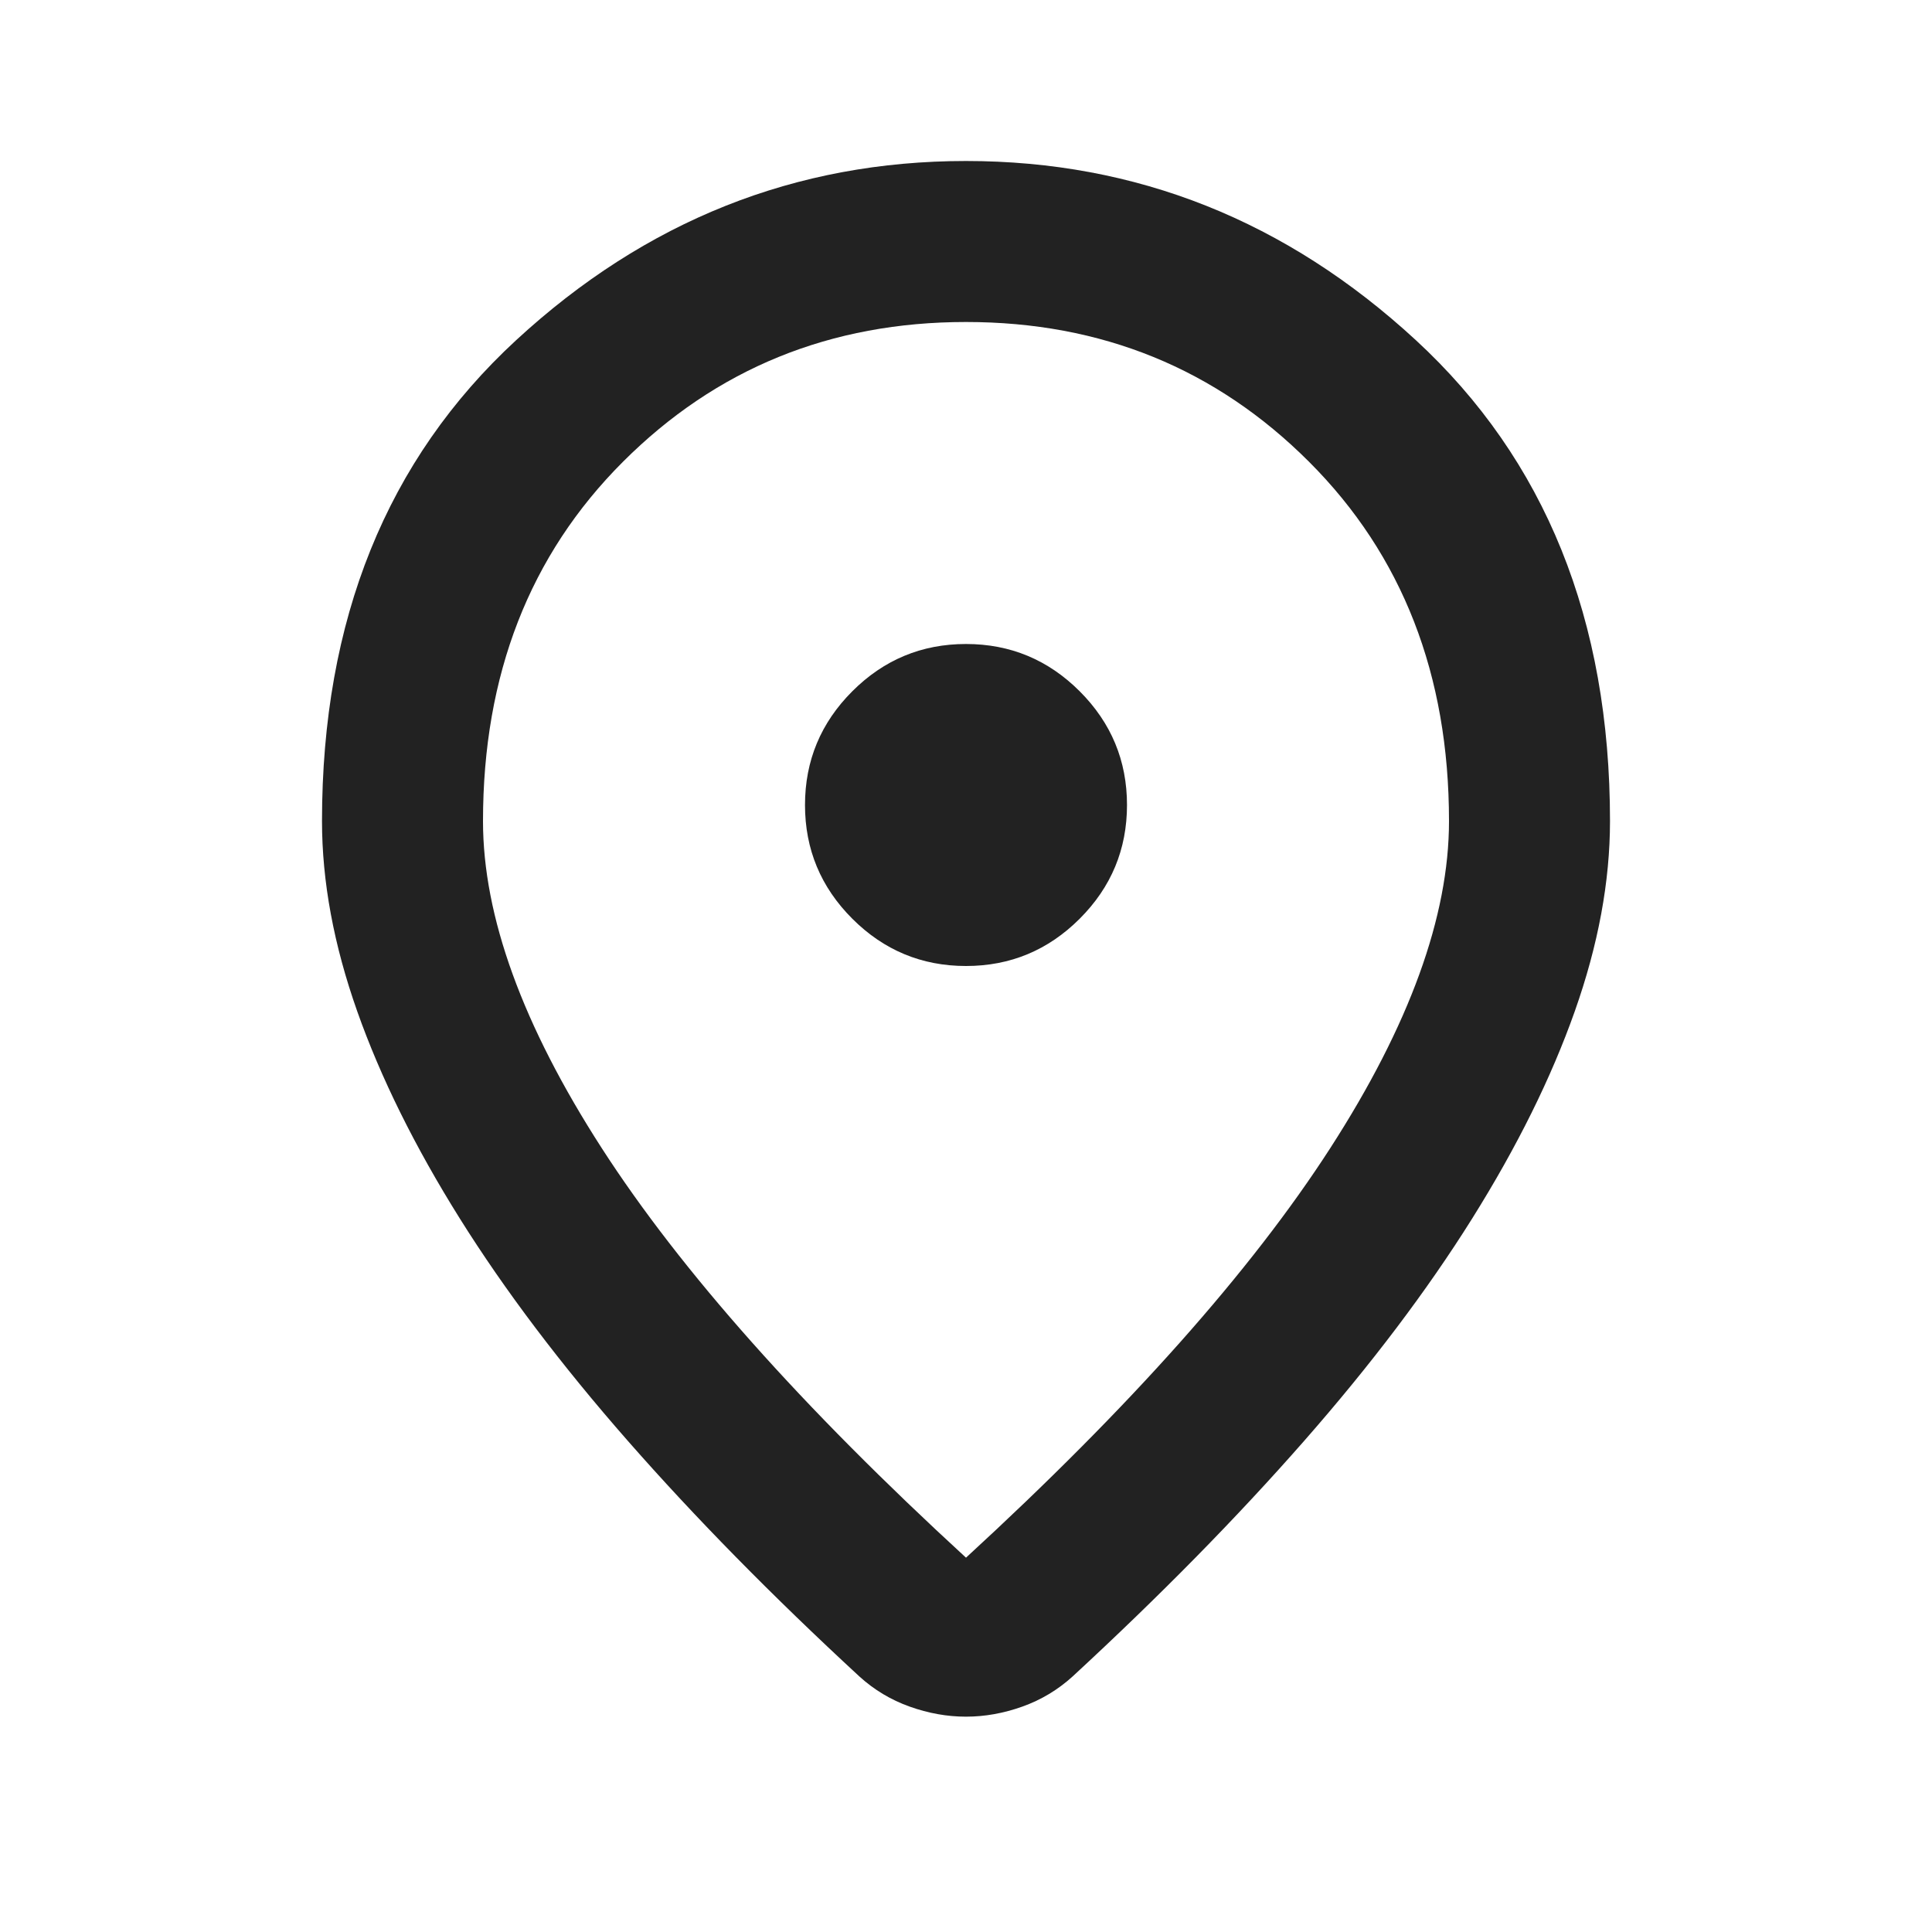 <svg xmlns="http://www.w3.org/2000/svg" height="24px" viewBox="0 -960 960 960" width="24px"><path d="M480-186q122-112 181-203.5T720-552q0-109-69.5-178.5T480-800q-101 0-170.5 69.5T240-552q0 71 59 162.5T480-186Zm0 79q-14 0-28-5t-25-15q-65-60-115-117t-83.5-110.5q-33.5-53.5-51-103T160-552q0-150 96.5-239T480-880q127 0 223.5 89T800-552q0 45-17.5 94.5t-51 103Q698-301 648-244T533-127q-11 10-25 15t-28 5Zm0-453Zm0 80q33 0 56.5-23.5T560-560q0-33-23.5-56.5T480-640q-33 0-56.5 23.5T400-560q0 33 23.5 56.5T480-480Z" fill="#222222"/></svg>